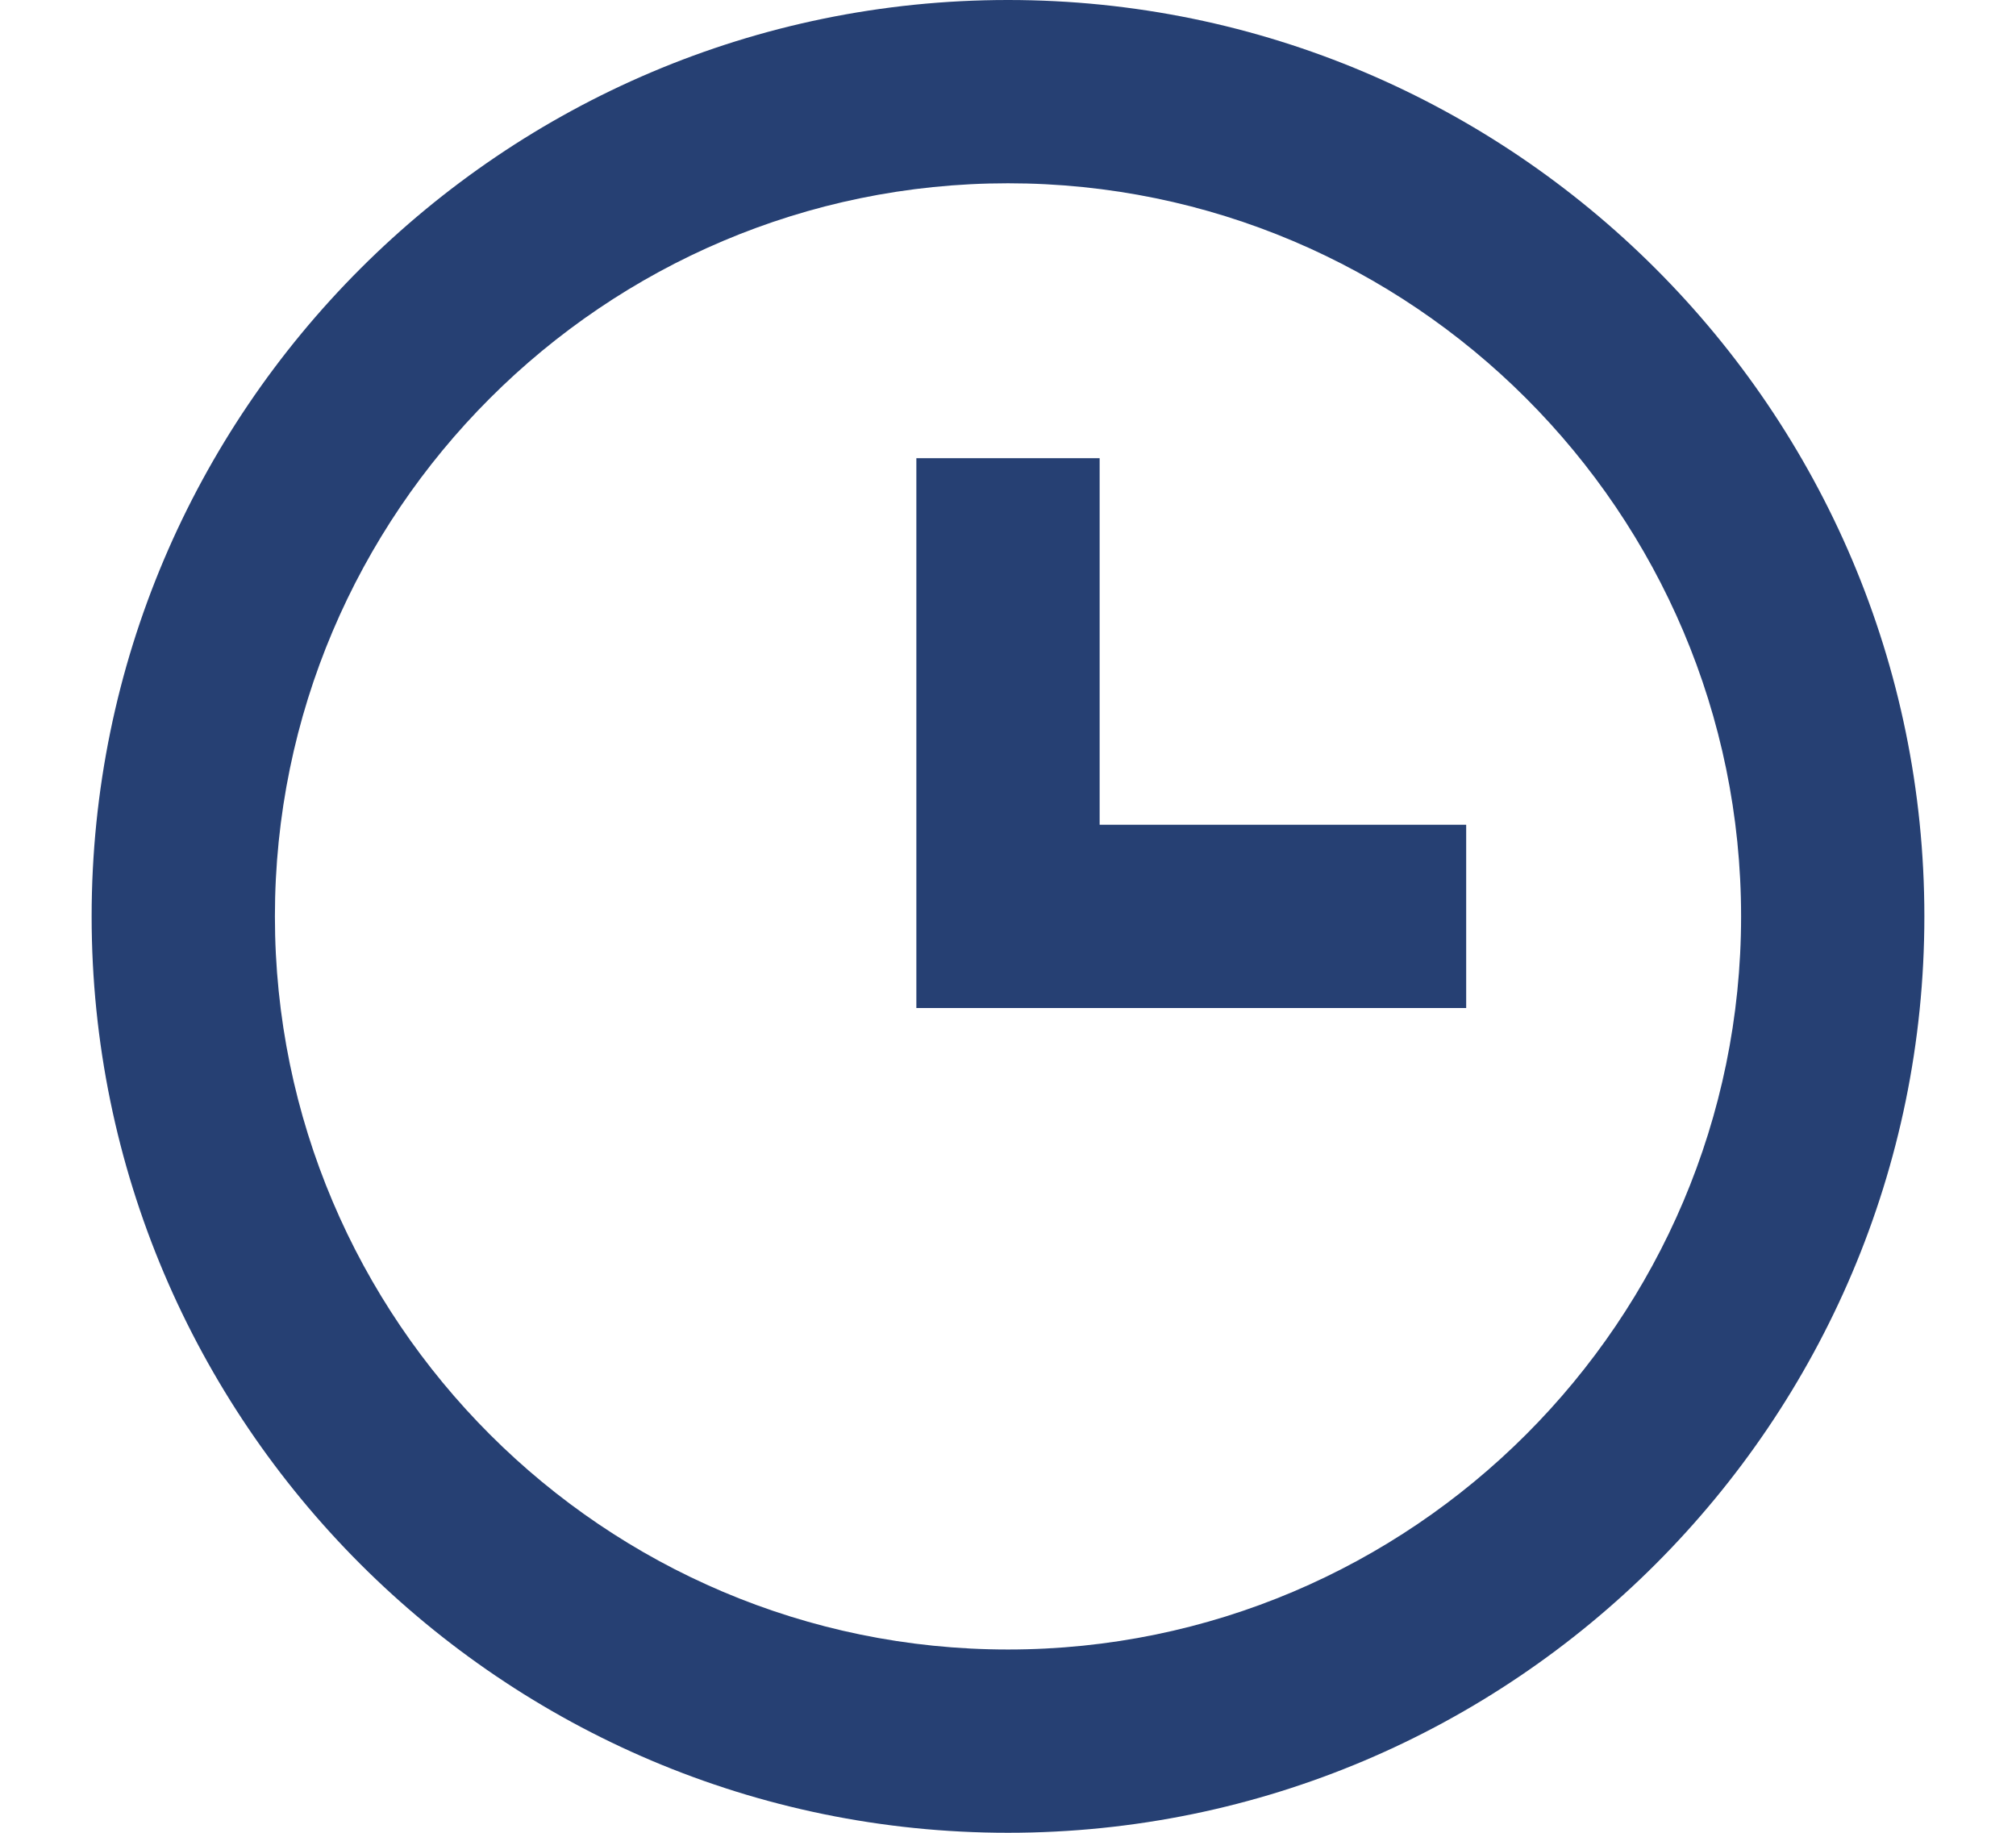 <svg width="11" height="10" viewBox="0 0 11 10" fill="none" xmlns="http://www.w3.org/2000/svg">
<path d="M5.5 0C2.743 0 0.5 2.243 0.5 5C0.5 7.757 2.743 10 5.5 10C8.257 10 10.5 7.757 10.5 5C10.5 2.243 8.257 0 5.5 0ZM5.5 9C3.295 9 1.5 7.205 1.5 5C1.5 2.795 3.295 1 5.5 1C7.705 1 9.5 2.795 9.5 5C9.5 7.205 7.705 9 5.5 9Z" fill="#264073"/>
<path d="M6 2.5H5V5.5H8V4.5H6V2.5Z" fill="#264073"/>
</svg>
